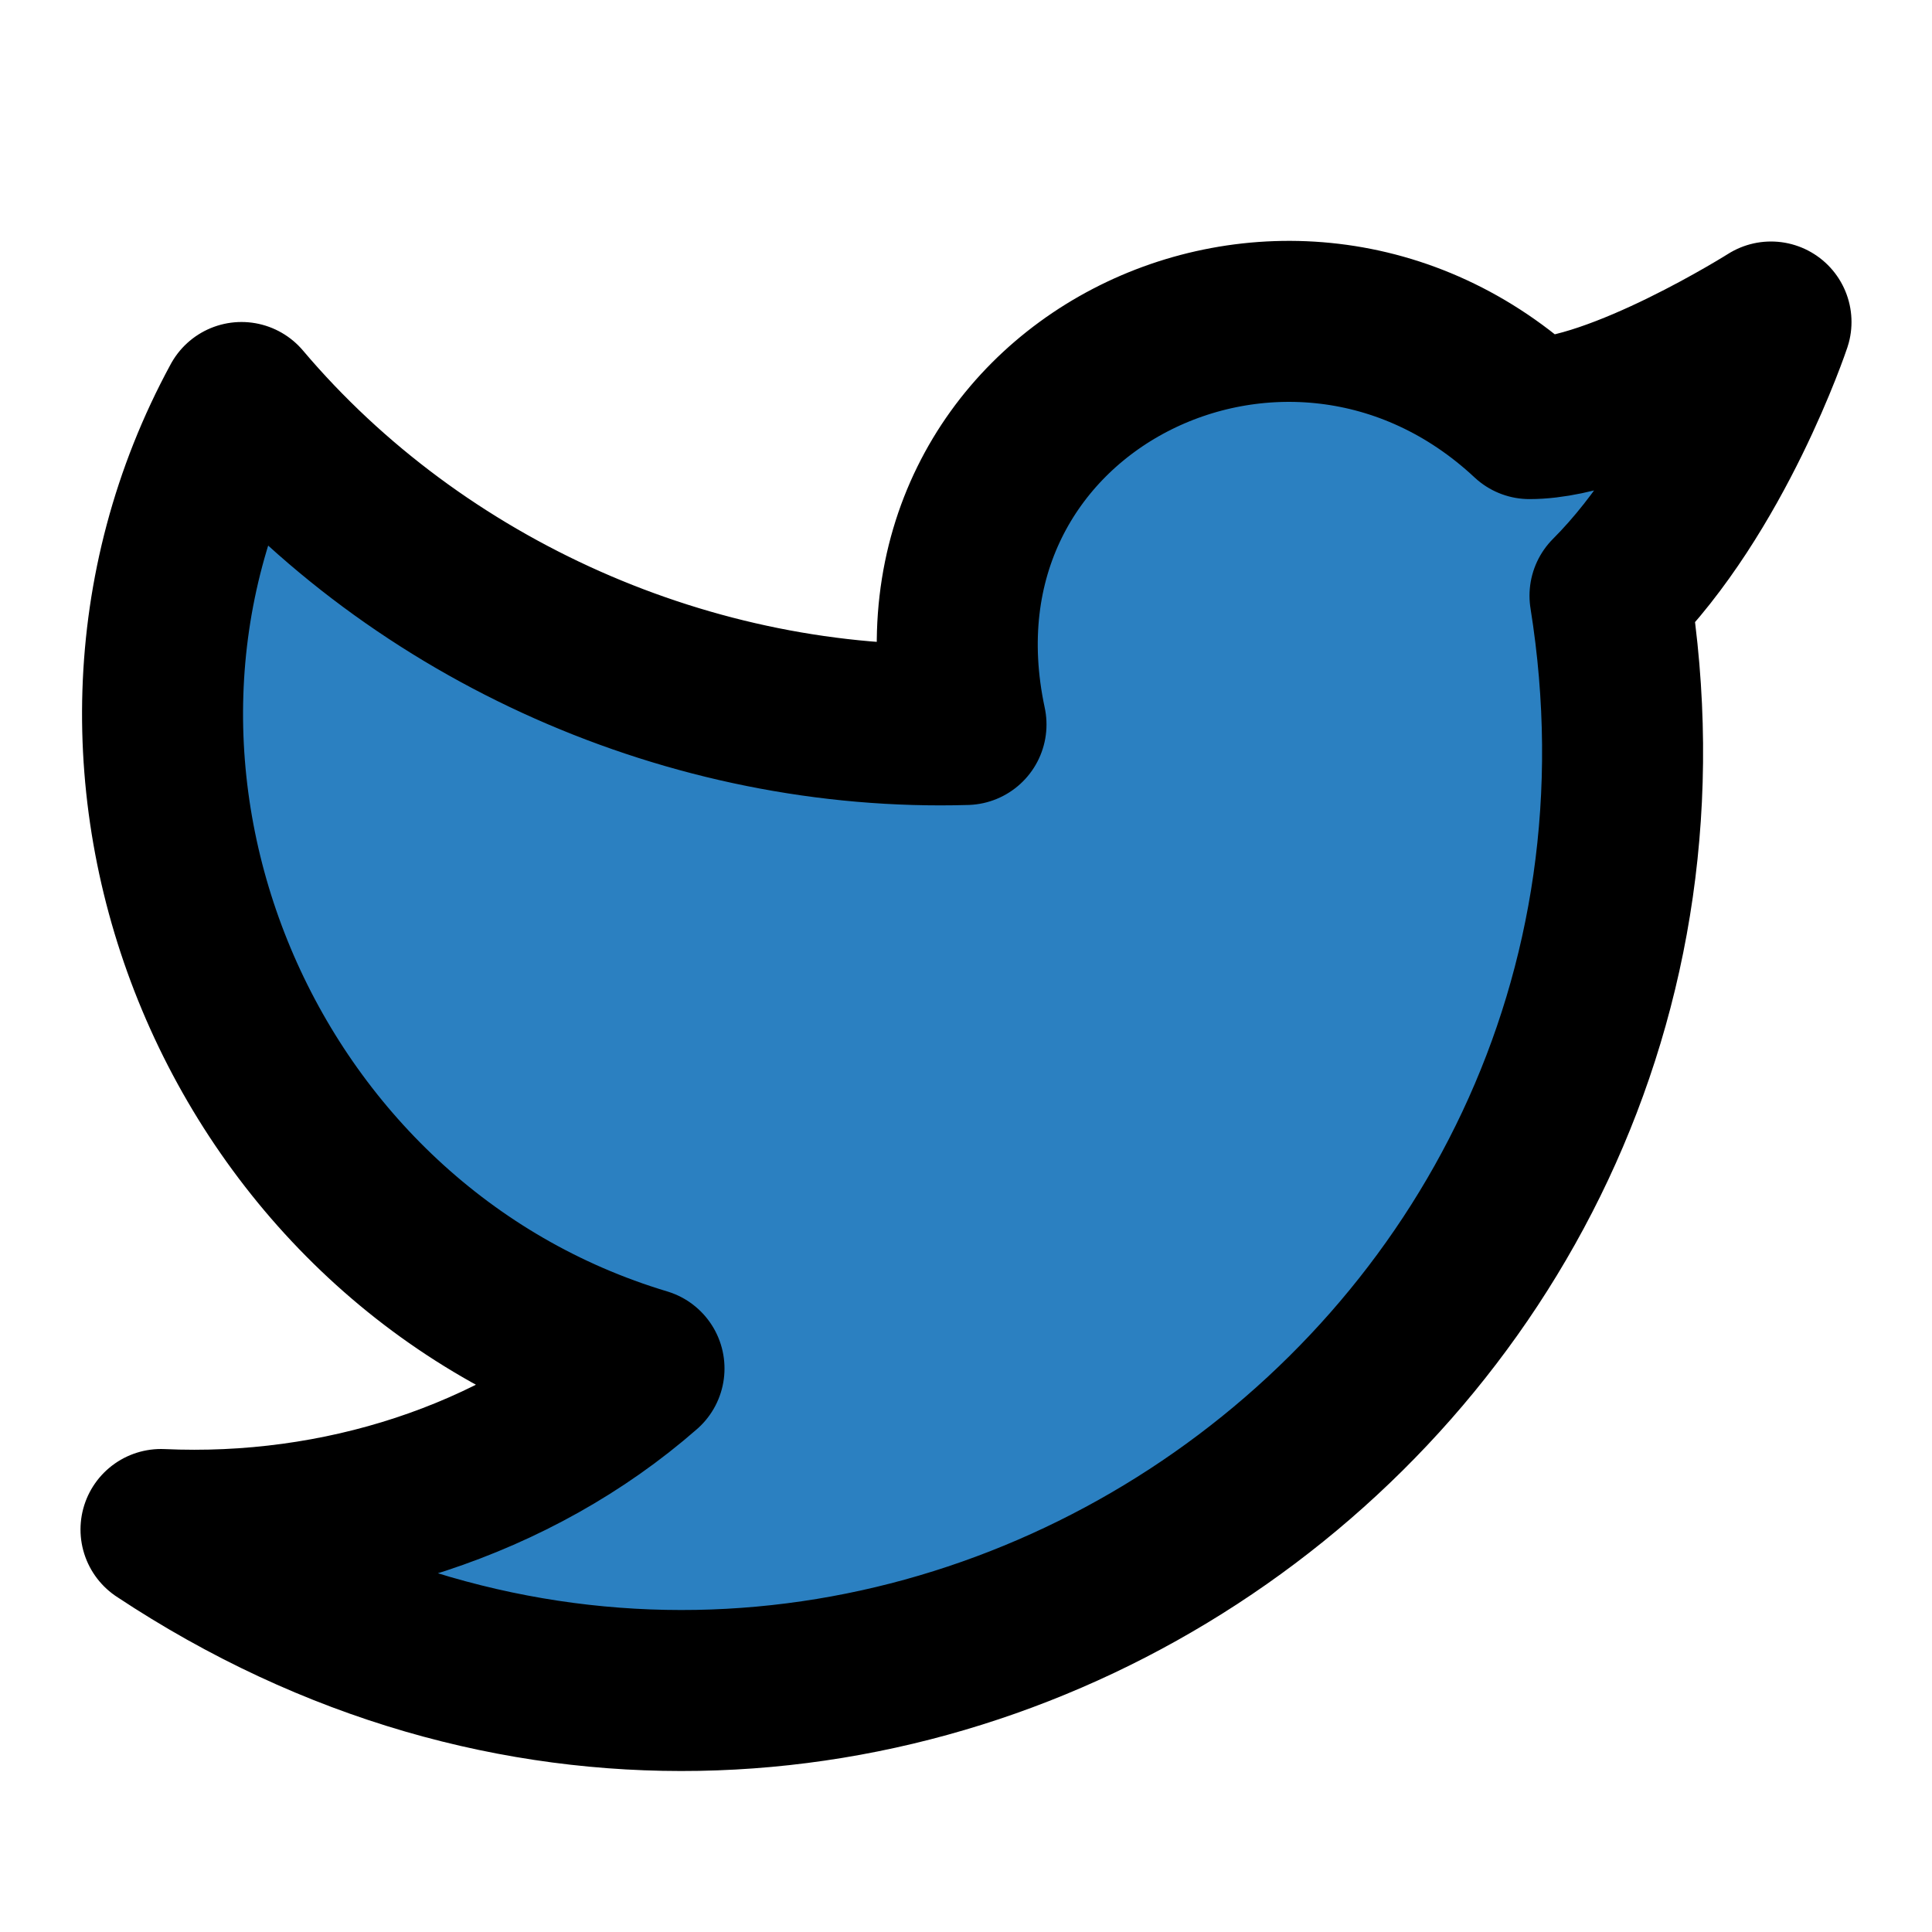 <svg xmlns="http://www.w3.org/2000/svg" width="24" height="24" viewBox="0 0 24 24" fill="#2b80c1" stroke="currentColor" stroke-width="2" stroke-linecap="round" stroke-linejoin="round" class="lucide lucide-twitter">
<path d="M22 4s-.7 2.1-2 3.4c1.6 10-9.4 17.3-18 11.6 2.2.1 4.4-.6 6-2C3 15.5.5 9.6 3 5c2.2 2.6 5.6 4.1 9 4-.9-4.2 4-6.6 7-3.8 1.1 0 3-1.2 3-1.2z"></path>
</svg>